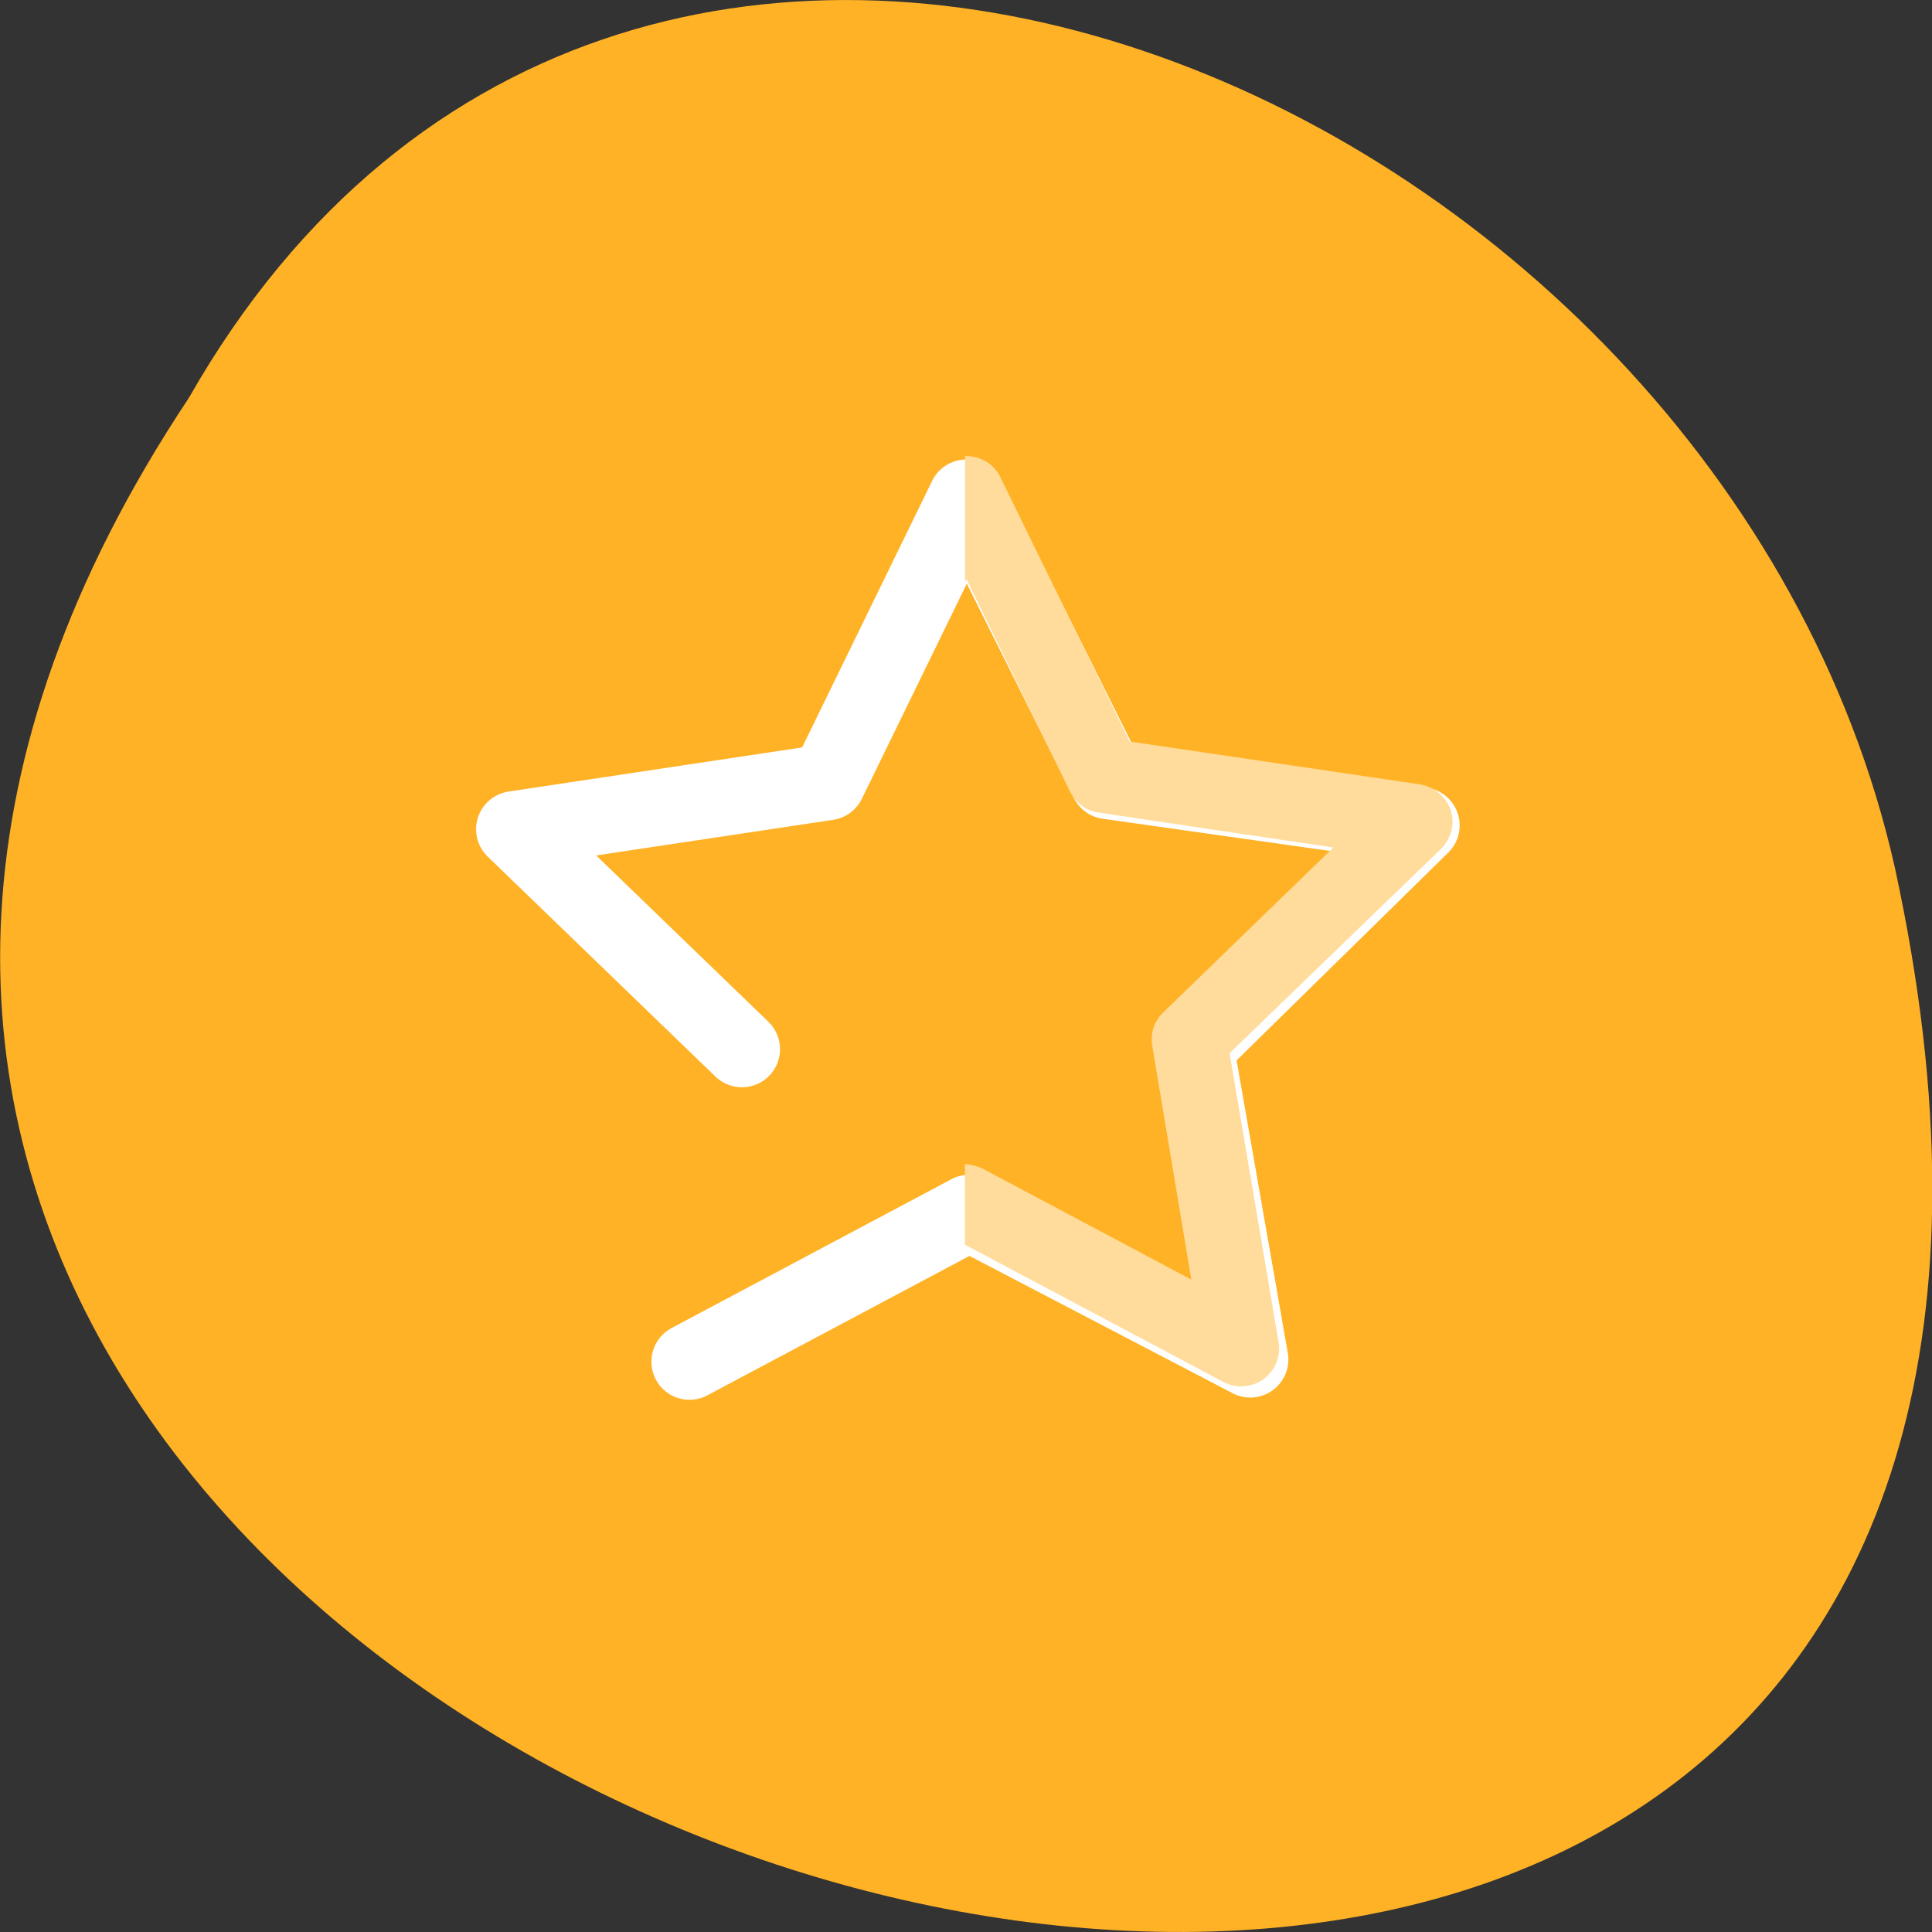 <svg xmlns="http://www.w3.org/2000/svg" viewBox="0 0 16 16"><rect x="0" y="0" width="16" height="16" fill="#333333" stroke="none"/><path d="m 1.563 3.297 c -8 12.03 17.504 19.438 14.13 3.891 c -1.441 -6.426 -10.465 -10.328 -14.13 -3.891" fill="#ffb225"/><path d="m 165.77 152.05 l -59.703 -3.947 l -37.02 47.01 l -14.778 -57.989 l -56.09 -20.687 l 50.55 -31.939 l 2.413 -59.772 l 45.949 38.24 l 57.61 -16.17 l -22.17 55.51" transform="matrix(-0.04 0.018 0.018 0.04 9.604 2.211)" fill="none" stroke="#fff" stroke-linejoin="round" stroke-linecap="round" stroke-width="14.388"/><path d="m 8 3.777 c 0.121 0 0.234 0.066 0.285 0.176 l 1.07 2.188 l 2.406 0.355 c 0.117 0.02 0.215 0.102 0.254 0.215 c 0.035 0.113 0.004 0.234 -0.082 0.32 l -1.75 1.691 l 0.406 2.395 c 0.02 0.117 -0.031 0.234 -0.125 0.305 c -0.098 0.07 -0.227 0.078 -0.332 0.023 l -2.141 -1.137 v -0.668 c 0.047 0.004 0.098 0.016 0.141 0.035 l 1.734 0.922 l -0.324 -1.938 c -0.016 -0.102 0.016 -0.203 0.09 -0.273 l 1.41 -1.367 l -1.941 -0.289 c -0.102 -0.012 -0.191 -0.078 -0.238 -0.172 l -0.859 -1.762 l -0.012 0.023 v -1.043 c 0.004 0 0.008 0 0.008 0" fill="#ffdc9b"/></svg>